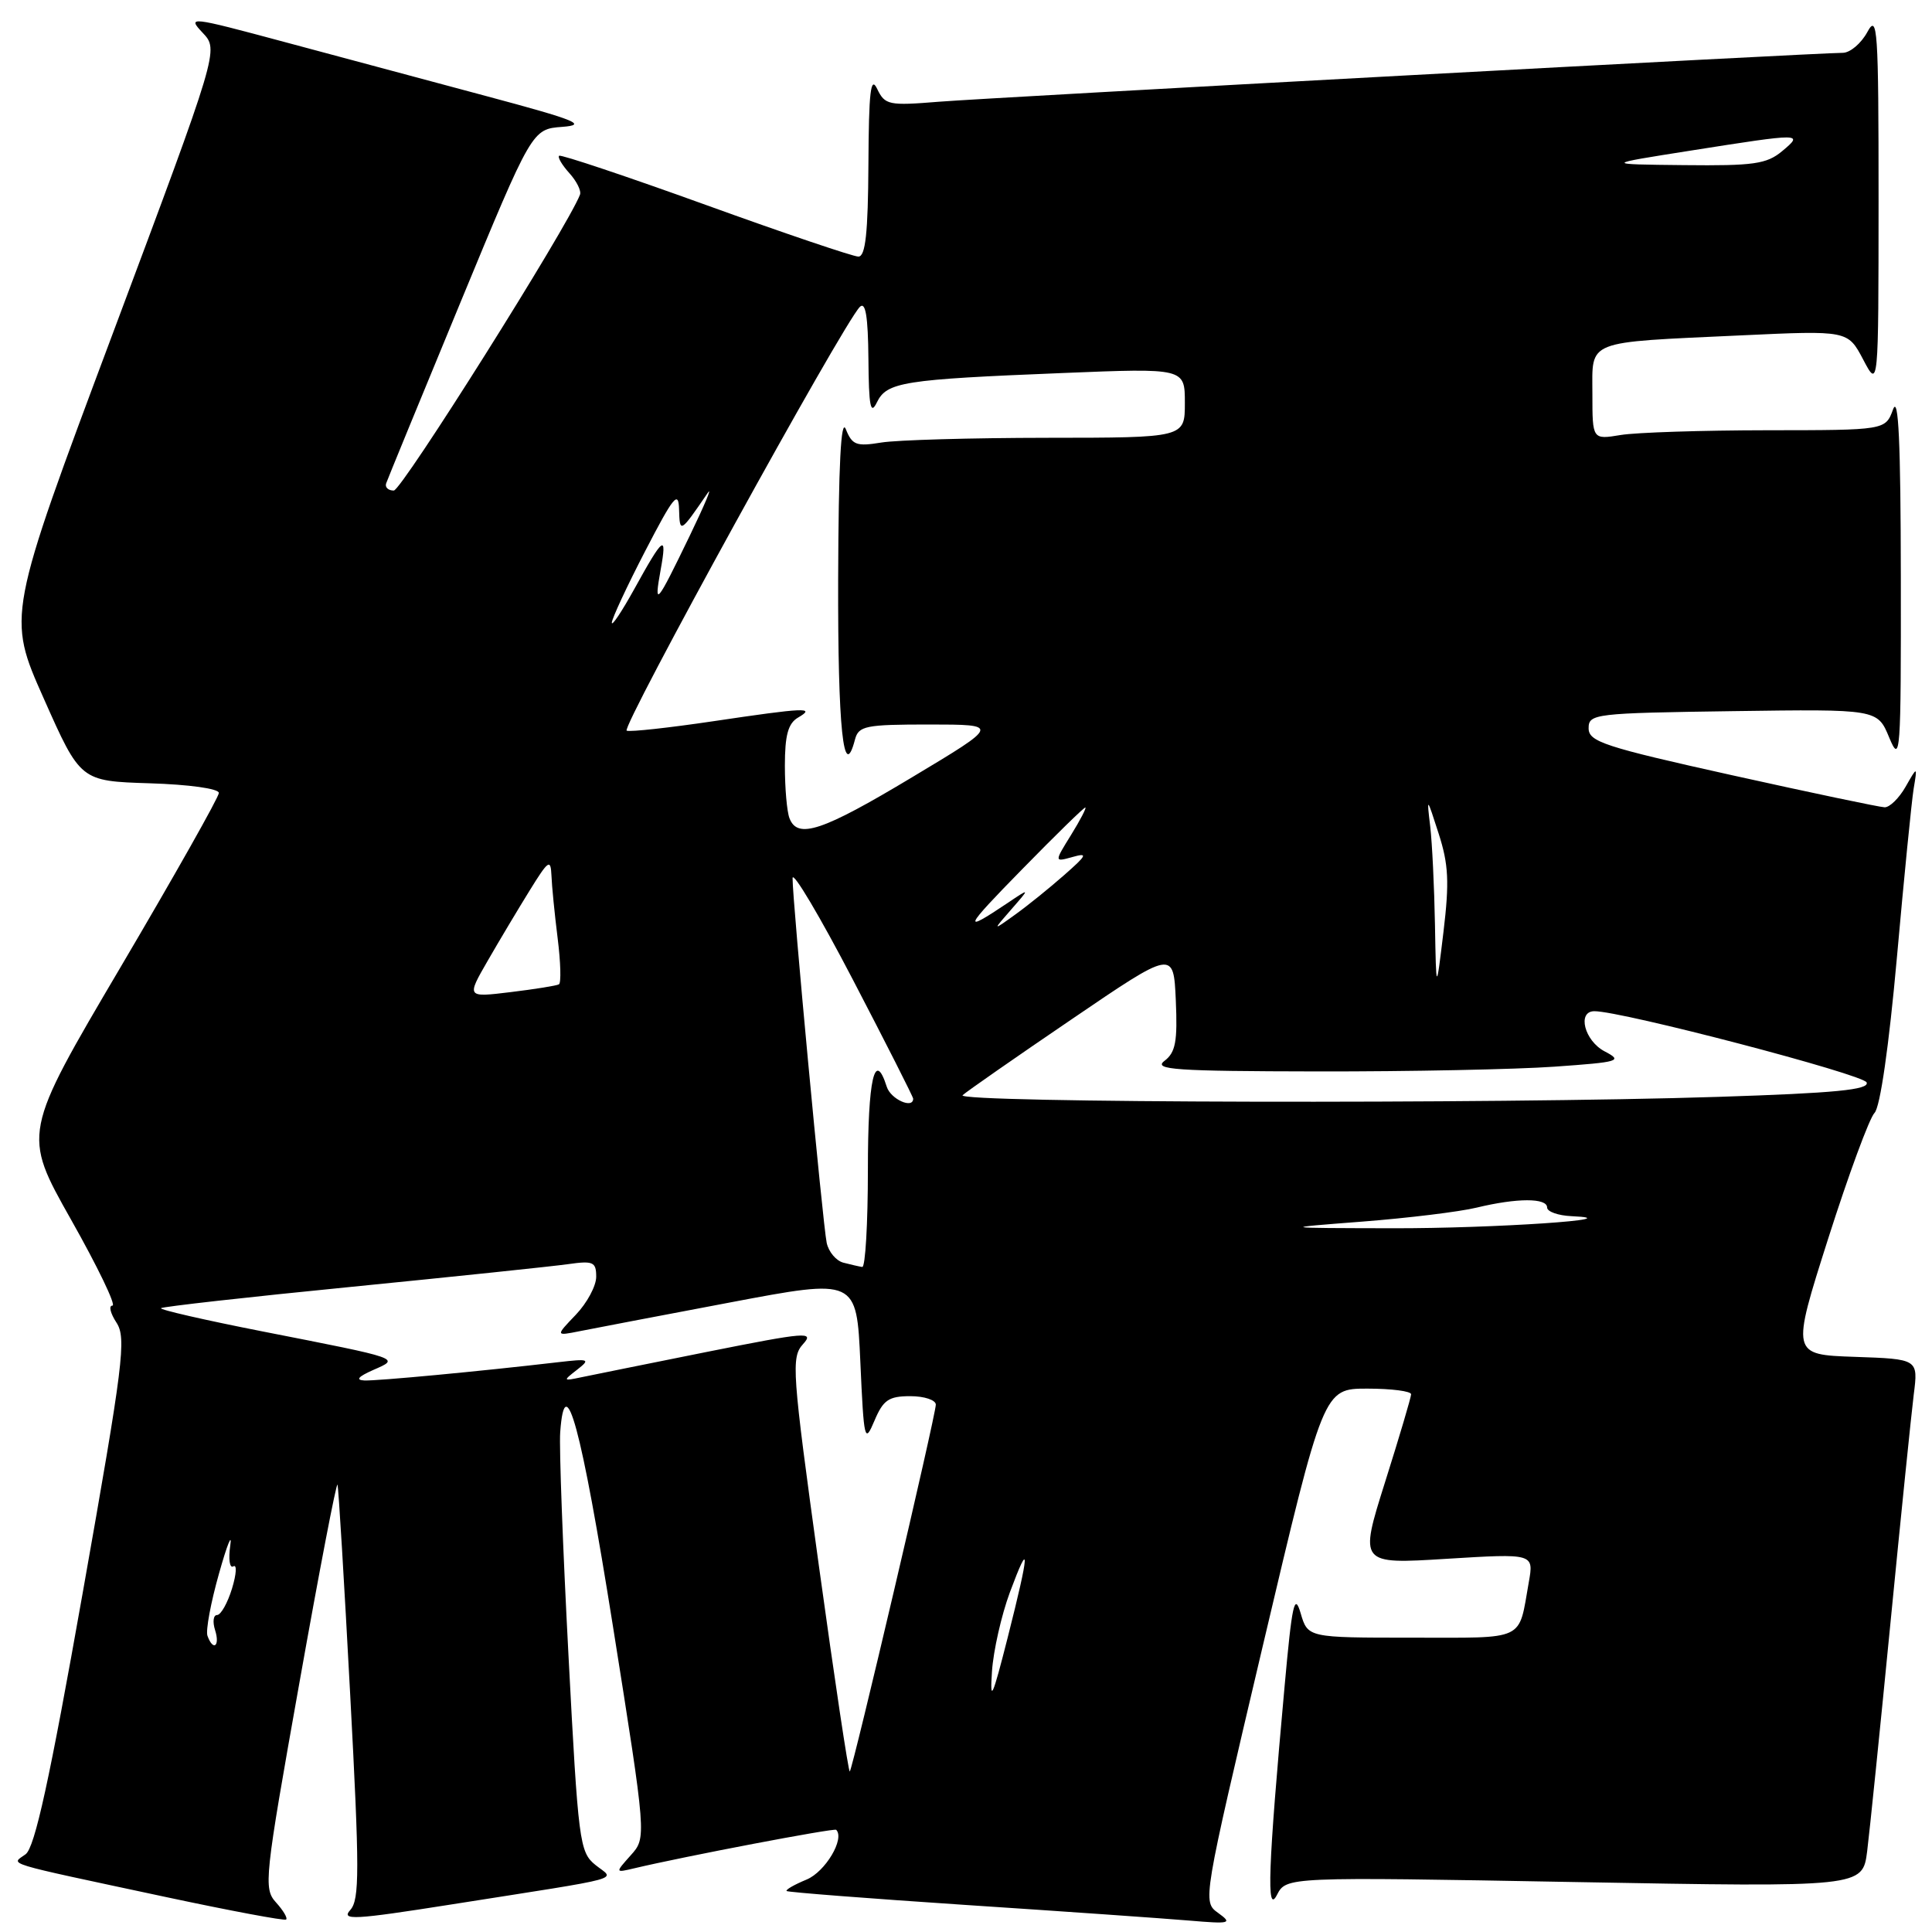 <?xml version="1.0" encoding="UTF-8" standalone="no"?>
<!DOCTYPE svg PUBLIC "-//W3C//DTD SVG 1.1//EN" "http://www.w3.org/Graphics/SVG/1.1/DTD/svg11.dtd" >
<svg xmlns="http://www.w3.org/2000/svg" xmlns:xlink="http://www.w3.org/1999/xlink" version="1.1" viewBox="0 0 256 256">
 <g >
 <path fill="currentColor"
d=" M 36.57 252.08 C 34.90 250.24 35.04 248.95 39.66 223.05 C 42.31 208.15 44.59 196.31 44.72 196.73 C 44.86 197.15 45.61 209.65 46.40 224.50 C 47.65 247.93 47.65 251.71 46.41 253.09 C 45.16 254.48 46.92 254.38 59.74 252.36 C 83.61 248.60 81.46 249.19 78.89 247.11 C 76.79 245.41 76.62 244.08 75.33 219.41 C 74.58 205.16 74.08 191.83 74.23 189.78 C 74.86 181.09 77.00 188.99 81.22 215.50 C 85.67 243.50 85.67 243.50 83.58 245.83 C 81.50 248.16 81.50 248.16 84.00 247.57 C 90.68 245.98 110.54 242.20 110.80 242.46 C 111.97 243.64 109.36 248.02 106.88 249.05 C 105.26 249.72 104.07 250.40 104.23 250.57 C 104.40 250.73 115.10 251.56 128.02 252.42 C 140.93 253.27 154.20 254.20 157.50 254.48 C 163.03 254.95 163.34 254.87 161.42 253.48 C 159.33 251.98 159.34 251.98 167.35 217.99 C 175.37 184.00 175.37 184.00 181.18 184.00 C 184.38 184.00 186.99 184.34 186.98 184.75 C 186.97 185.16 185.42 190.40 183.53 196.38 C 180.10 207.27 180.10 207.27 191.68 206.55 C 203.25 205.84 203.25 205.84 202.57 209.67 C 201.17 217.56 202.35 217.00 187.08 217.00 C 173.29 217.00 173.29 217.00 172.34 213.75 C 171.53 211.00 171.20 212.52 170.21 223.50 C 168.02 247.60 167.80 253.81 169.20 251.09 C 170.44 248.69 170.44 248.69 208.62 249.38 C 246.80 250.07 246.80 250.07 247.41 245.29 C 247.74 242.65 249.13 229.03 250.50 215.00 C 251.87 200.97 253.26 187.38 253.58 184.79 C 254.18 180.08 254.18 180.08 245.77 179.79 C 237.35 179.50 237.35 179.50 242.25 164.10 C 244.95 155.63 247.71 148.15 248.38 147.47 C 249.13 146.73 250.29 138.66 251.35 126.87 C 252.30 116.22 253.30 106.15 253.57 104.50 C 254.07 101.50 254.07 101.50 252.50 104.25 C 251.64 105.76 250.39 106.99 249.72 106.97 C 249.05 106.95 239.95 105.04 229.50 102.72 C 212.57 98.96 210.50 98.28 210.50 96.50 C 210.50 94.58 211.26 94.49 229.63 94.23 C 248.77 93.96 248.77 93.96 250.33 97.73 C 251.81 101.29 251.90 100.10 251.87 76.50 C 251.85 58.57 251.56 52.28 250.84 54.25 C 249.83 57.00 249.83 57.00 234.17 57.01 C 225.55 57.02 216.81 57.30 214.75 57.64 C 211.00 58.26 211.00 58.26 211.00 52.21 C 211.00 44.96 209.85 45.41 230.67 44.44 C 244.84 43.78 244.84 43.78 246.88 47.64 C 248.91 51.50 248.91 51.50 248.92 26.50 C 248.92 3.78 248.78 1.75 247.43 4.25 C 246.61 5.76 245.14 7.00 244.17 7.00 C 240.77 7.00 131.44 12.92 124.41 13.48 C 117.76 14.02 117.26 13.92 116.23 11.78 C 115.37 9.98 115.12 12.11 115.07 21.75 C 115.02 30.90 114.68 34.00 113.74 34.00 C 113.05 34.00 103.94 30.92 93.49 27.14 C 83.05 23.37 74.32 20.45 74.09 20.64 C 73.86 20.83 74.47 21.86 75.44 22.94 C 76.41 24.01 77.05 25.29 76.85 25.80 C 75.20 30.08 53.22 65.00 52.18 65.00 C 51.44 65.00 50.98 64.57 51.17 64.04 C 51.35 63.52 55.77 52.75 61.00 40.10 C 70.50 17.11 70.50 17.11 74.50 16.81 C 77.89 16.55 76.37 15.93 64.50 12.75 C 56.80 10.69 44.70 7.44 37.61 5.54 C 25.09 2.18 24.78 2.14 26.86 4.35 C 29.00 6.63 29.00 6.63 14.97 44.12 C 0.93 81.62 0.93 81.62 5.80 92.56 C 10.66 103.50 10.66 103.50 19.83 103.79 C 25.06 103.95 29.00 104.50 29.00 105.07 C 29.00 105.62 23.14 116.00 15.99 128.13 C 2.98 150.20 2.98 150.20 9.41 161.60 C 12.95 167.87 15.42 173.00 14.90 173.00 C 14.38 173.00 14.62 174.01 15.43 175.25 C 16.77 177.30 16.35 180.63 10.97 211.00 C 6.56 235.91 4.61 244.81 3.39 245.70 C 1.46 247.12 -0.11 246.64 22.00 251.37 C 30.53 253.19 37.68 254.53 37.91 254.35 C 38.14 254.16 37.53 253.14 36.57 252.08 Z  M 108.51 207.50 C 104.94 181.64 104.82 179.86 106.40 178.11 C 107.94 176.41 106.88 176.50 93.79 179.11 C 85.93 180.69 78.38 182.21 77.00 182.50 C 74.59 183.01 74.57 182.97 76.45 181.51 C 78.27 180.09 78.09 180.02 73.95 180.50 C 63.48 181.72 49.94 182.99 48.29 182.92 C 47.08 182.86 47.45 182.42 49.43 181.54 C 53.04 179.96 53.37 180.07 34.73 176.41 C 27.16 174.92 21.12 173.54 21.33 173.34 C 21.53 173.14 32.90 171.86 46.60 170.51 C 60.29 169.15 73.19 167.80 75.25 167.51 C 78.61 167.03 79.00 167.21 79.00 169.18 C 79.00 170.40 77.78 172.66 76.30 174.21 C 73.60 177.03 73.60 177.03 76.80 176.39 C 78.56 176.04 87.54 174.32 96.75 172.58 C 113.50 169.41 113.50 169.41 114.00 180.46 C 114.47 190.94 114.57 191.33 115.87 188.25 C 117.03 185.50 117.76 185.00 120.62 185.00 C 122.48 185.00 124.00 185.51 124.00 186.12 C 124.00 187.50 113.02 234.31 112.60 234.73 C 112.44 234.90 110.60 222.64 108.51 207.50 Z  M 131.44 221.50 C 131.62 218.75 132.69 214.03 133.81 211.00 C 136.53 203.69 136.44 205.48 133.52 217.00 C 131.49 224.99 131.16 225.71 131.44 221.50 Z  M 27.49 216.75 C 27.24 216.06 27.93 212.35 29.02 208.50 C 30.10 204.65 30.78 202.98 30.51 204.80 C 30.25 206.61 30.43 207.85 30.92 207.55 C 31.41 207.25 31.33 208.57 30.74 210.50 C 30.15 212.42 29.26 214.00 28.76 214.00 C 28.27 214.00 28.15 214.90 28.50 216.00 C 29.18 218.14 28.24 218.84 27.49 216.75 Z  M 111.75 167.31 C 110.79 167.06 109.79 165.87 109.54 164.68 C 109.02 162.19 104.99 119.19 105.02 116.36 C 105.03 115.34 108.63 121.40 113.02 129.83 C 117.41 138.26 121.00 145.35 121.00 145.58 C 121.00 146.99 118.02 145.65 117.50 144.00 C 115.90 138.97 115.00 142.95 115.00 155.00 C 115.00 162.15 114.66 167.95 114.25 167.88 C 113.84 167.82 112.71 167.56 111.75 167.31 Z  M 180.50 161.87 C 186.55 161.40 193.39 160.57 195.69 160.01 C 201.04 158.72 205.00 158.72 205.00 160.00 C 205.00 160.55 206.46 161.07 208.25 161.15 C 216.55 161.52 197.94 162.78 184.50 162.75 C 169.50 162.72 169.50 162.72 180.50 161.87 Z  M 127.55 145.12 C 128.07 144.64 134.57 140.11 142.00 135.06 C 155.50 125.87 155.50 125.87 155.80 132.54 C 156.04 138.01 155.77 139.45 154.30 140.57 C 152.76 141.74 155.72 141.94 174.60 141.97 C 186.75 141.99 200.87 141.70 205.97 141.34 C 214.62 140.73 215.07 140.59 212.62 139.31 C 209.95 137.91 208.95 134.01 211.25 133.99 C 214.83 133.96 246.92 142.36 247.34 143.43 C 247.71 144.40 243.21 144.84 227.66 145.34 C 197.83 146.31 126.44 146.15 127.55 145.12 Z  M 64.61 127.33 C 66.14 124.67 68.65 120.47 70.18 118.00 C 72.67 113.97 72.97 113.76 73.07 116.00 C 73.12 117.38 73.49 121.11 73.89 124.31 C 74.29 127.50 74.37 130.26 74.06 130.43 C 73.75 130.61 70.87 131.07 67.66 131.46 C 61.82 132.17 61.82 132.17 64.61 127.33 Z  M 190.14 122.50 C 190.05 117.55 189.77 111.70 189.51 109.50 C 189.04 105.54 189.05 105.55 190.63 110.46 C 191.94 114.52 192.06 116.87 191.27 123.46 C 190.30 131.50 190.30 131.50 190.14 122.50 Z  M 135.48 115.14 C 139.86 110.66 143.61 107.00 143.81 107.00 C 144.00 107.00 143.16 108.63 141.93 110.62 C 139.69 114.23 139.69 114.23 142.10 113.56 C 144.19 112.97 144.05 113.28 141.00 115.96 C 139.07 117.66 136.15 120.02 134.50 121.20 C 131.50 123.36 131.50 123.36 134.00 120.50 C 136.50 117.64 136.50 117.64 133.50 119.66 C 127.39 123.76 127.68 123.09 135.48 115.14 Z  M 104.61 108.42 C 104.27 107.55 104.00 104.42 104.00 101.47 C 104.00 97.41 104.43 95.85 105.75 95.08 C 108.14 93.69 106.73 93.75 94.49 95.57 C 88.68 96.43 83.53 97.00 83.04 96.82 C 82.21 96.52 111.70 42.90 113.93 40.67 C 114.69 39.91 115.02 41.92 115.07 47.55 C 115.12 53.87 115.35 55.05 116.19 53.32 C 117.50 50.62 119.63 50.28 140.75 49.43 C 157.00 48.77 157.00 48.77 157.00 53.39 C 157.00 58.00 157.00 58.00 138.75 58.01 C 128.71 58.02 118.82 58.30 116.77 58.64 C 113.48 59.18 112.92 58.97 112.08 56.88 C 111.43 55.26 111.11 61.59 111.06 76.69 C 111.01 96.53 111.77 103.81 113.29 97.99 C 113.77 96.18 114.67 96.00 123.16 96.00 C 132.50 96.01 132.50 96.01 120.84 103.00 C 108.95 110.14 105.68 111.23 104.61 108.42 Z  M 81.07 82.50 C 81.09 81.95 83.08 77.67 85.50 73.00 C 89.26 65.74 89.91 64.94 89.98 67.50 C 90.07 70.69 90.12 70.66 93.76 65.34 C 94.45 64.33 93.38 66.88 91.39 71.00 C 86.96 80.17 86.63 80.55 87.54 75.50 C 88.42 70.66 87.91 71.04 84.03 78.08 C 82.38 81.06 81.05 83.05 81.07 82.50 Z  M 224.00 19.96 C 238.84 17.62 239.03 17.62 236.14 20.03 C 234.09 21.74 232.36 21.98 223.14 21.88 C 212.50 21.77 212.50 21.77 224.00 19.96 Z "/>
</g>
</svg>